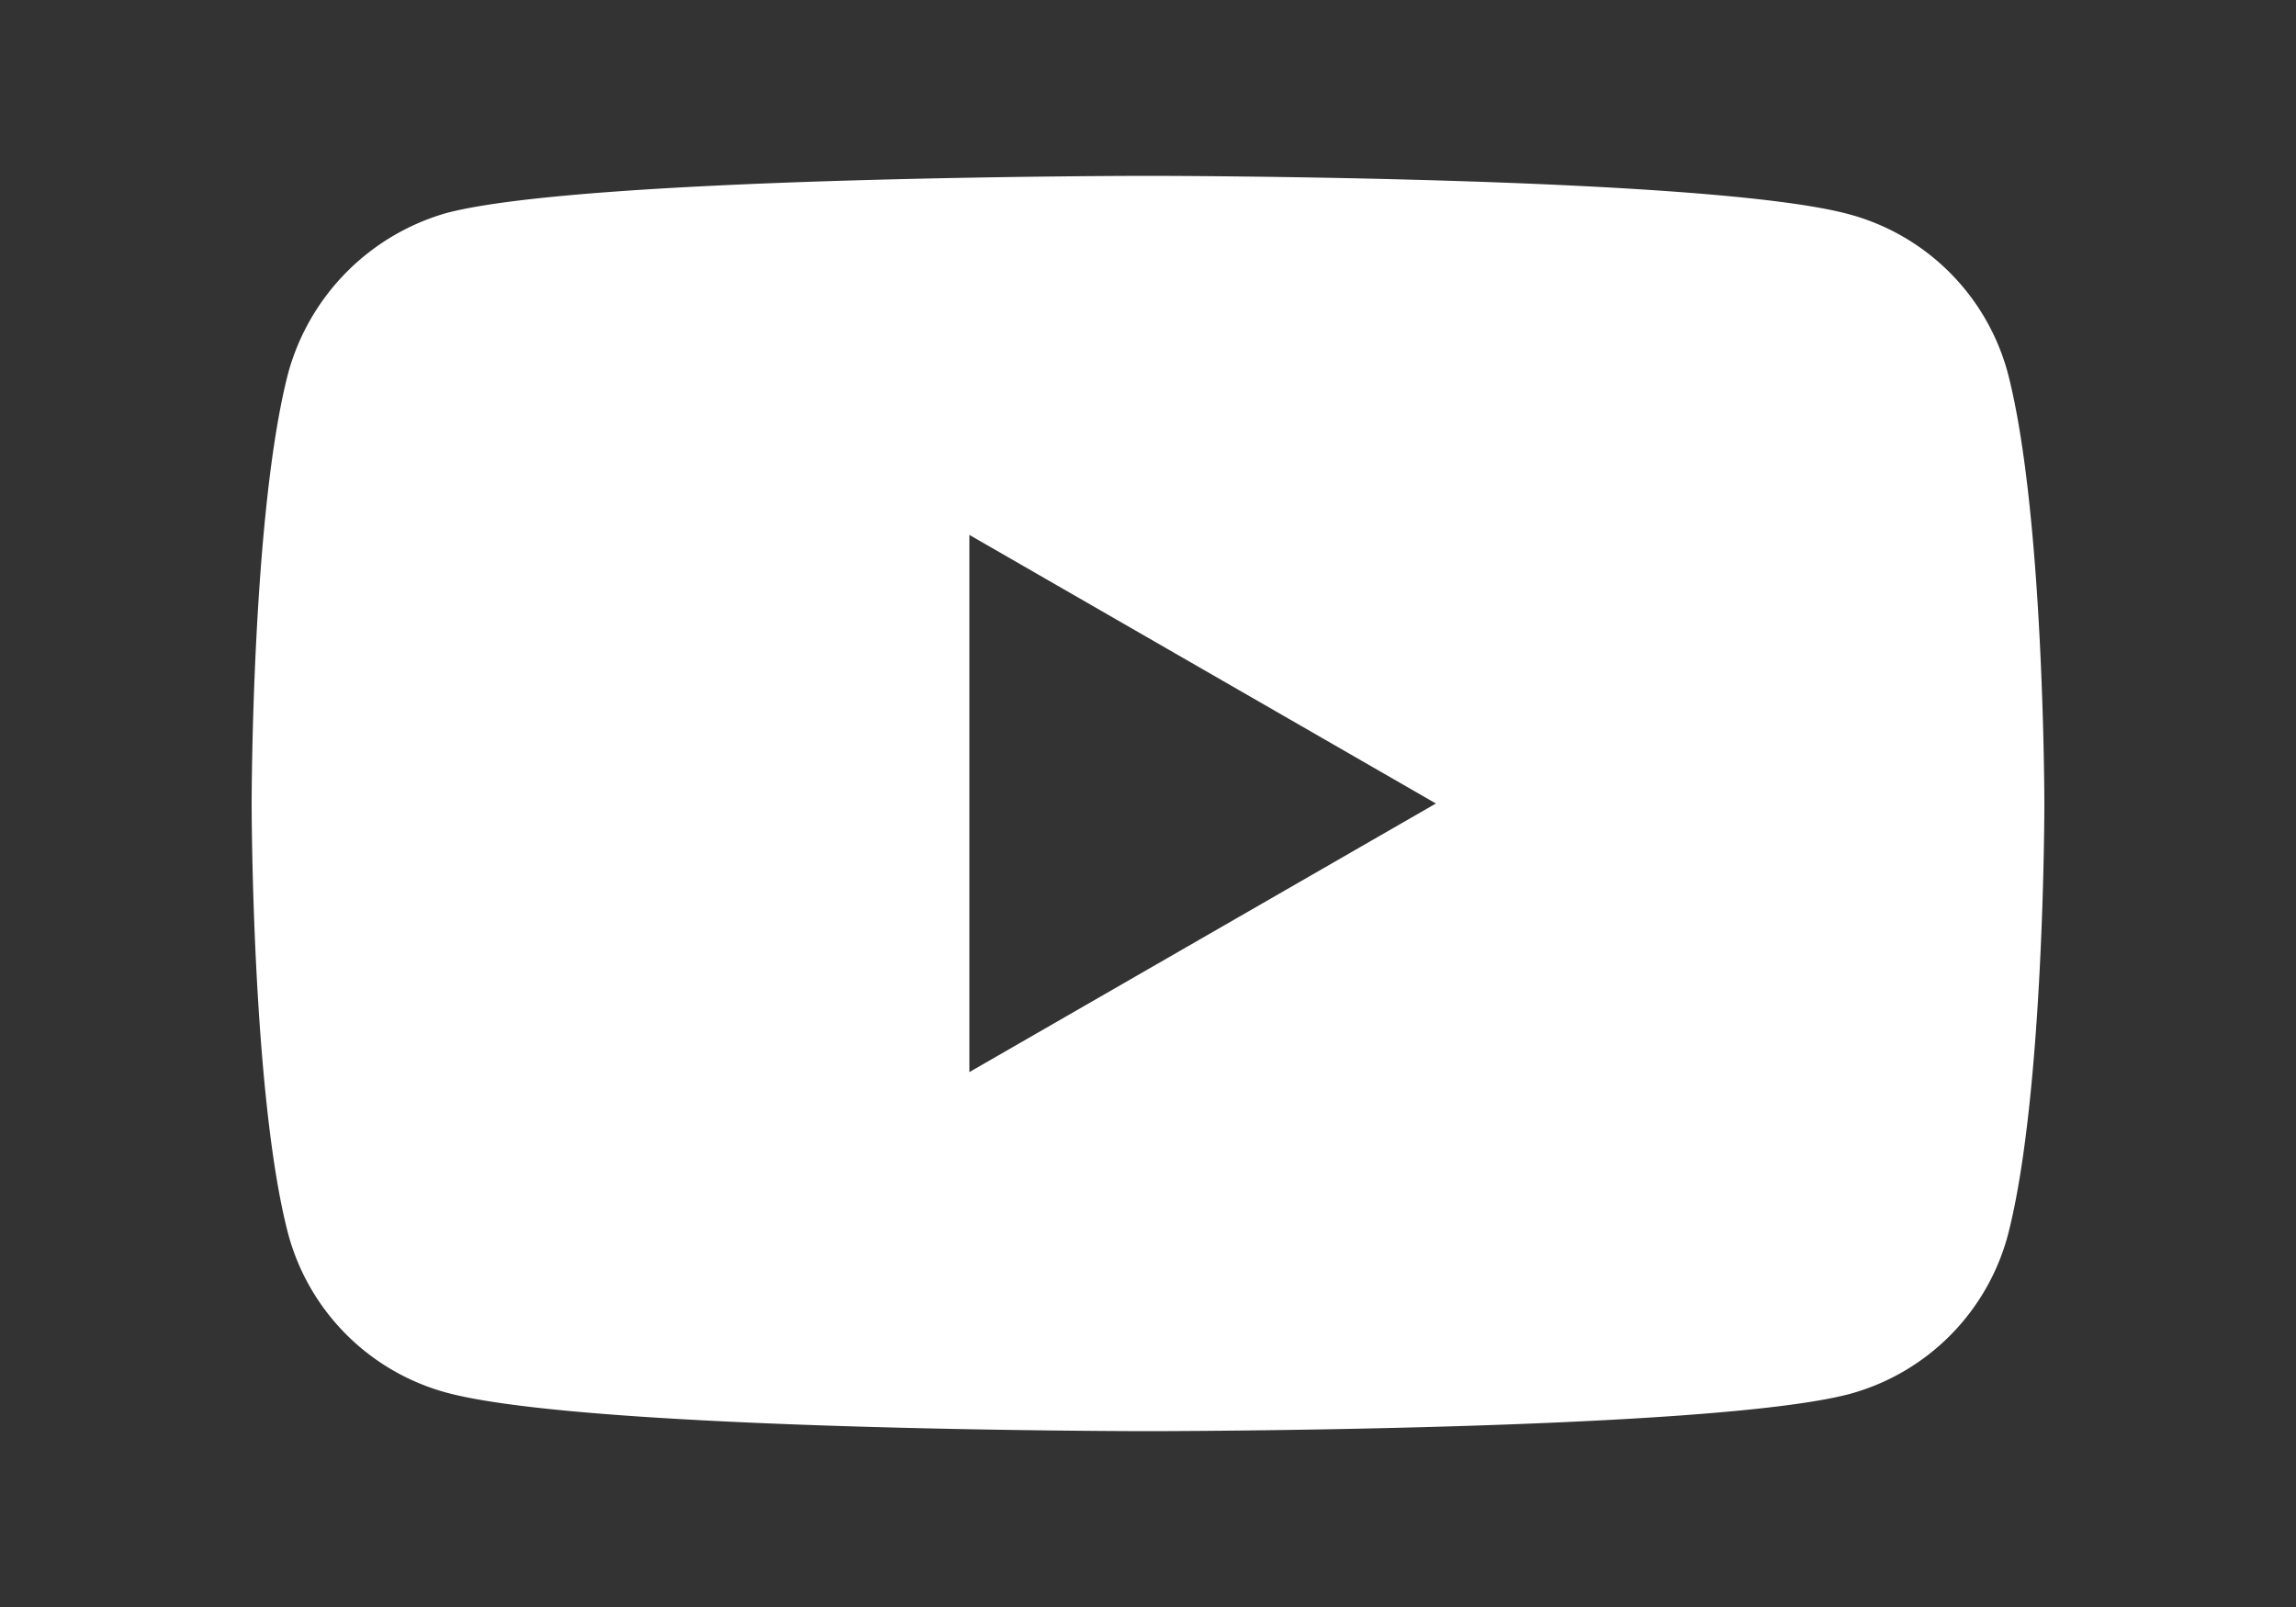 <svg id="Layer_1" data-name="Layer 1" xmlns="http://www.w3.org/2000/svg" width="50" height="35" viewBox="0 0 50 35"><rect x="0" y="0" width="50" height="35" fill="#333333" stroke="none"/><title>media</title><path style="fill:#ffffff" d="M43.72,8.11a4.9,4.9,0,0,0-3.44-3.44C37.22,3.83,25,3.83,25,3.83s-12.22,0-15.28.81A5,5,0,0,0,6.28,8.11c-.8,3.05-.8,9.39-.8,9.39s0,6.37.8,9.39a4.9,4.9,0,0,0,3.44,3.44c3.09.84,15.28.84,15.28.84s12.22,0,15.28-.81a4.9,4.9,0,0,0,3.44-3.44c.8-3.05.8-9.39.8-9.39s0-6.37-.8-9.42ZM21.11,23.35V11.65L31.27,17.5Zm0,0"/></svg>